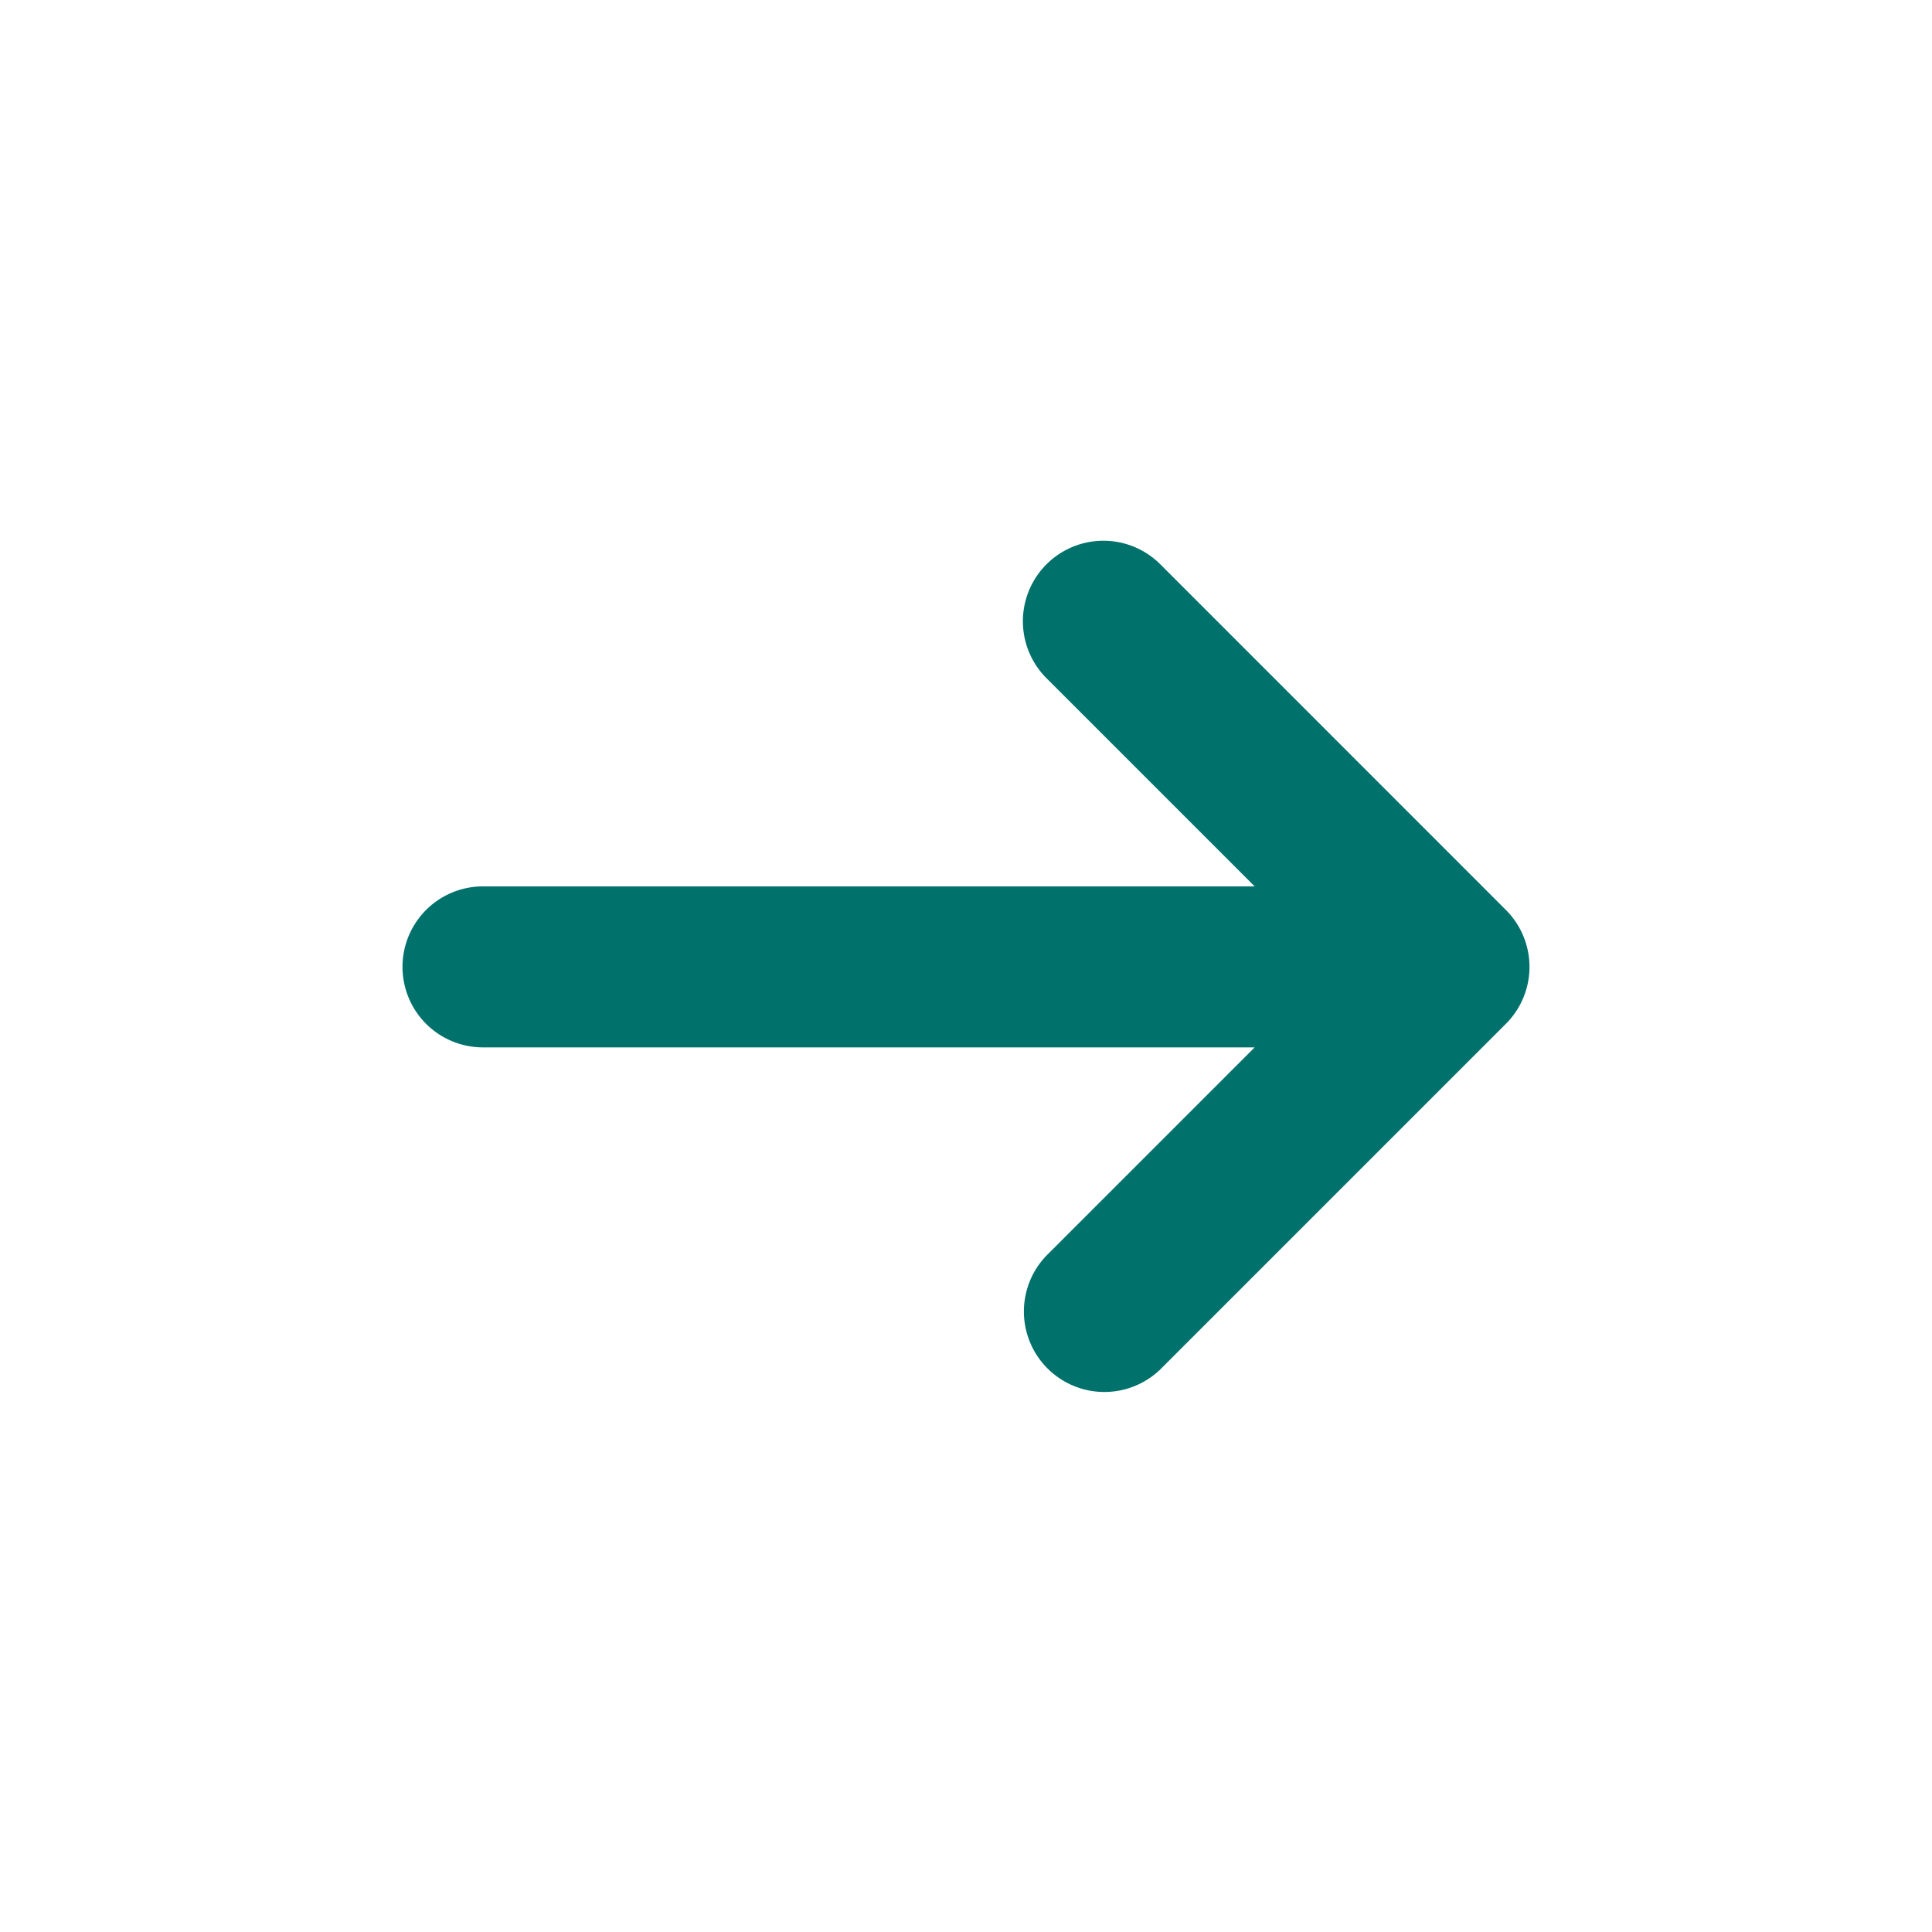 <svg xmlns="http://www.w3.org/2000/svg" viewBox="0 0 24 24"><path fill="#00716B" fill-rule="evenodd" d="M18.707 11.304 14.414 7.01A1 1 0 0 0 13 8.425l2.586 2.586H6a1 1 0 1 0 0 2h9.586L13 15.597a1 1 0 0 0 1.414 1.414l4.293-4.293a1 1 0 0 0 0-1.414"></path></svg>